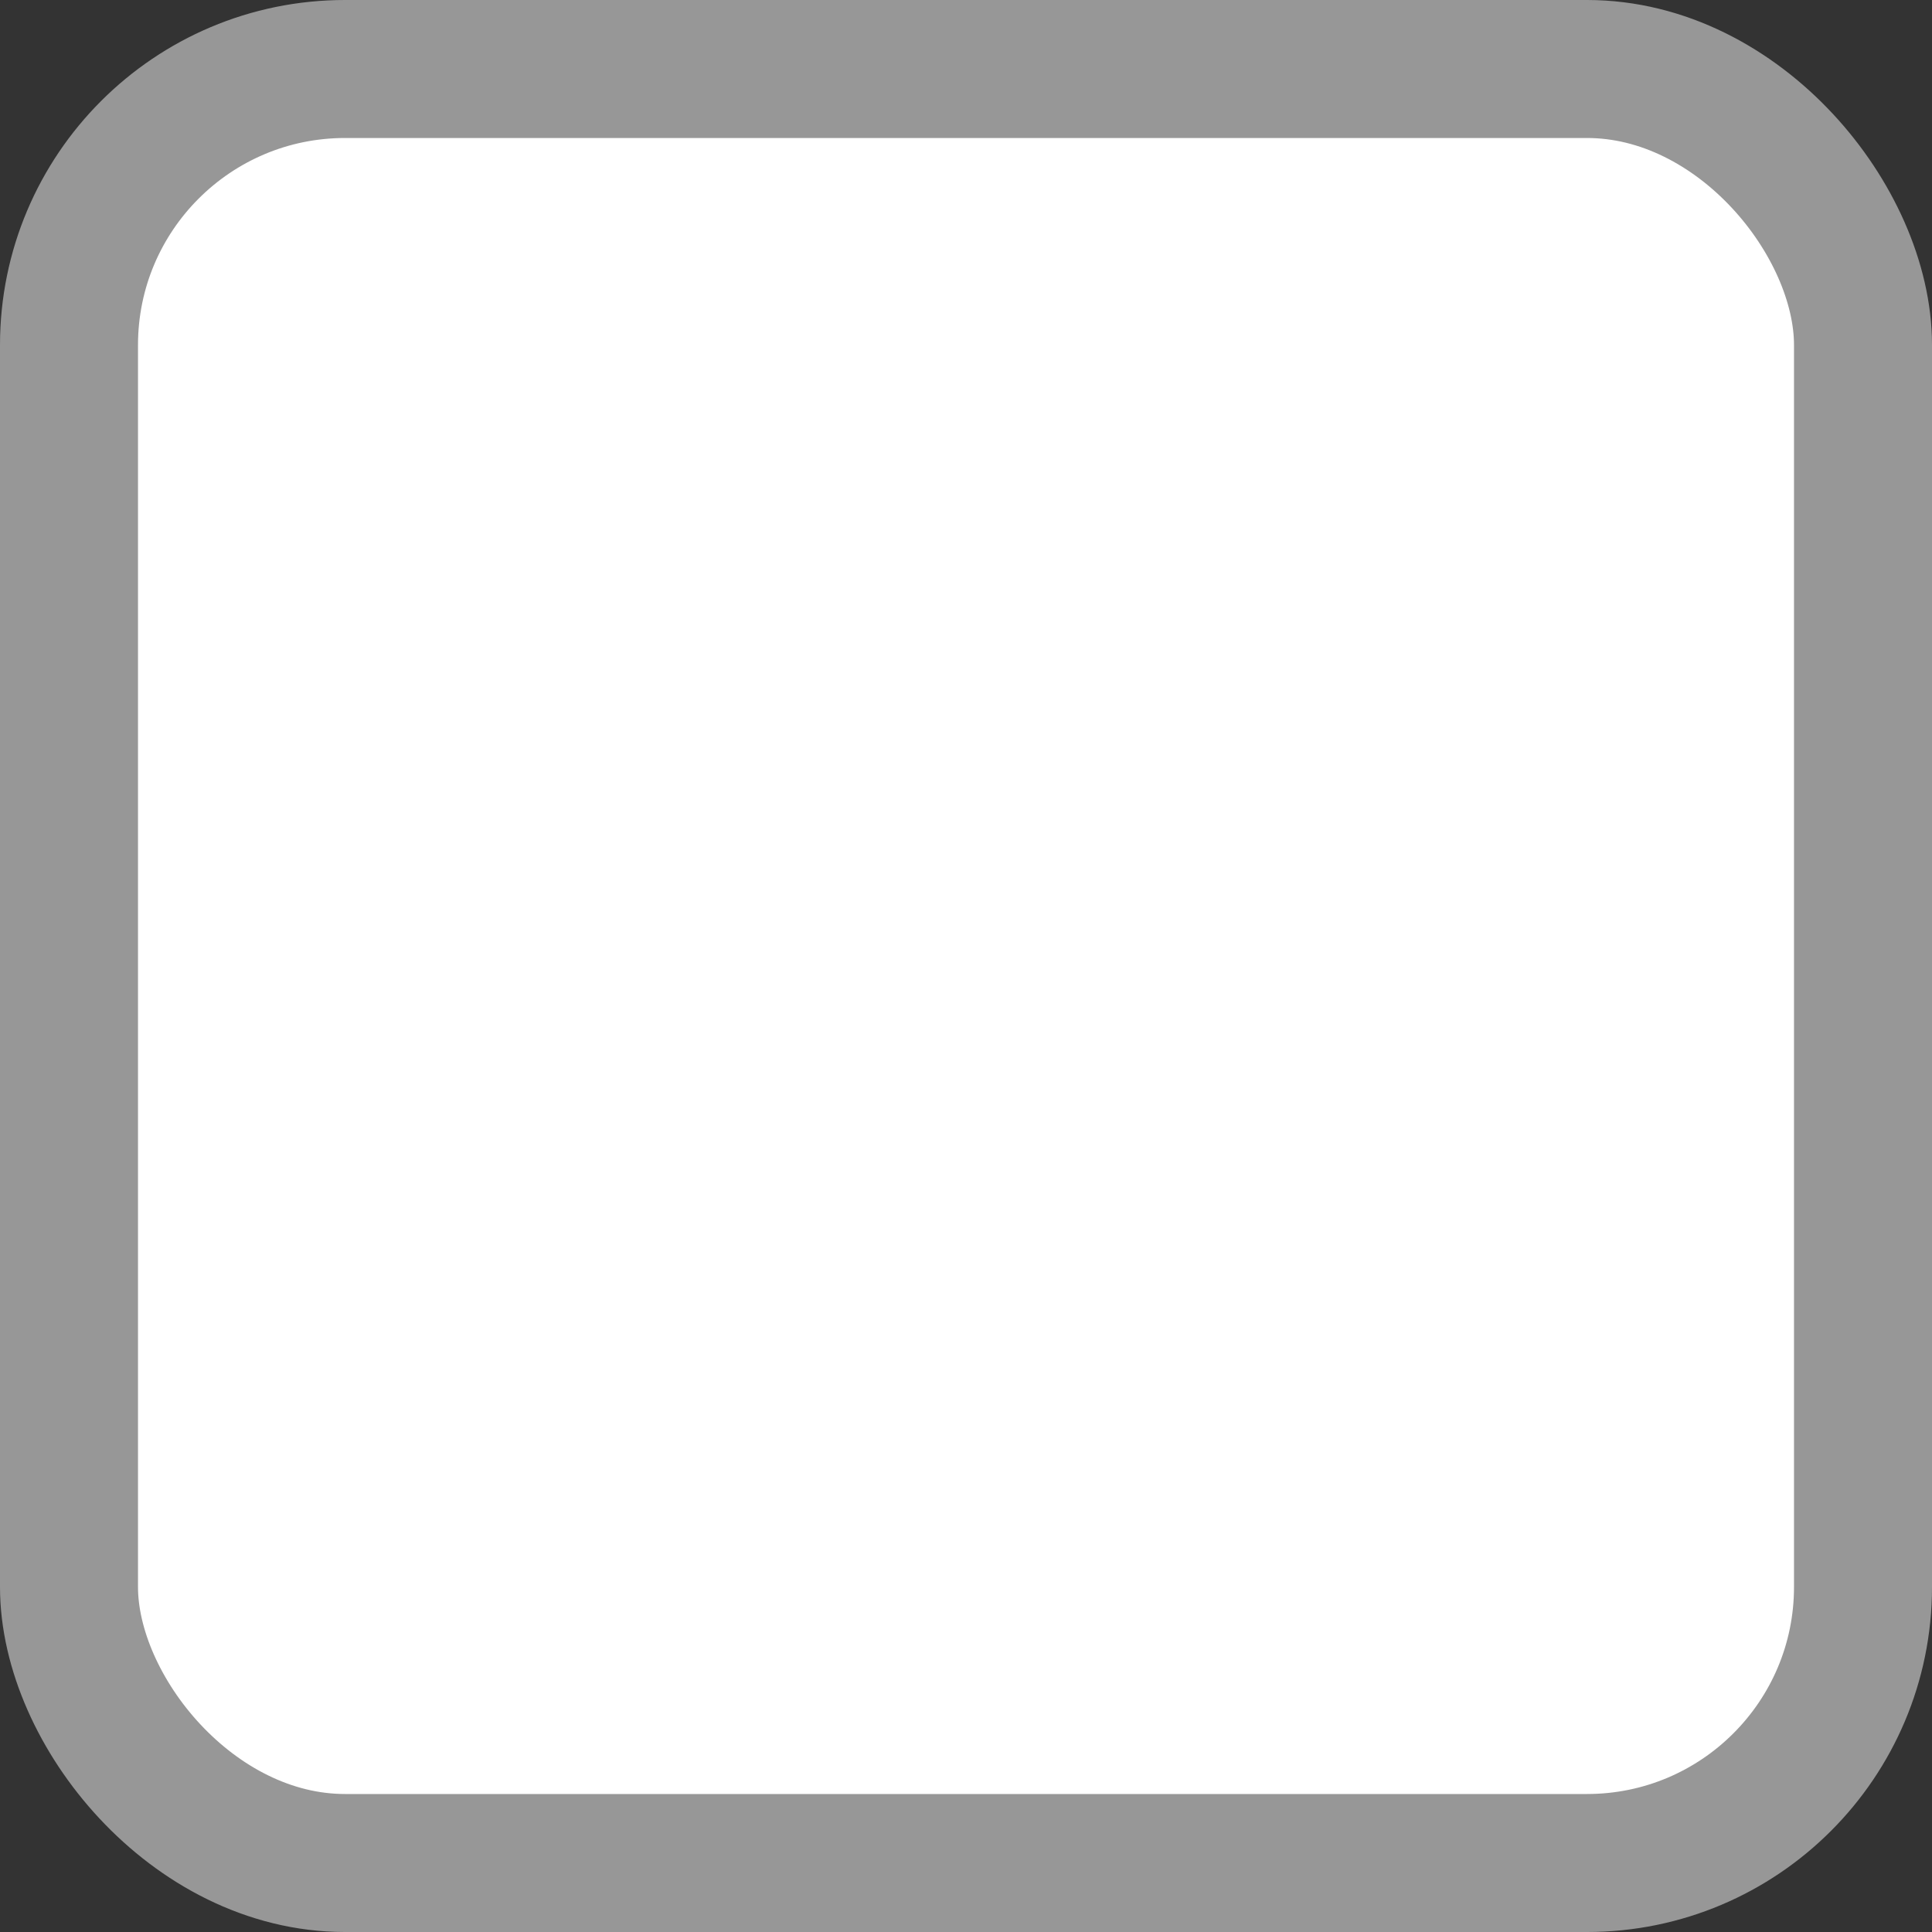 <svg xmlns="http://www.w3.org/2000/svg" width="14" height="14" viewBox="0 0 14 14">
    <rect x="0" y="0" width="14" height="14" fill="#333333" stroke="none"/>
    <g fill="none" fill-rule="evenodd">
        <g fill="#FFF" stroke="#979797">
            <g transform="translate(-397, -526) translate(397, 522)">
                <rect width="13" height="13" x=".5" y="4.5" rx="2"/>
            </g>
        </g>
    </g>
</svg>
